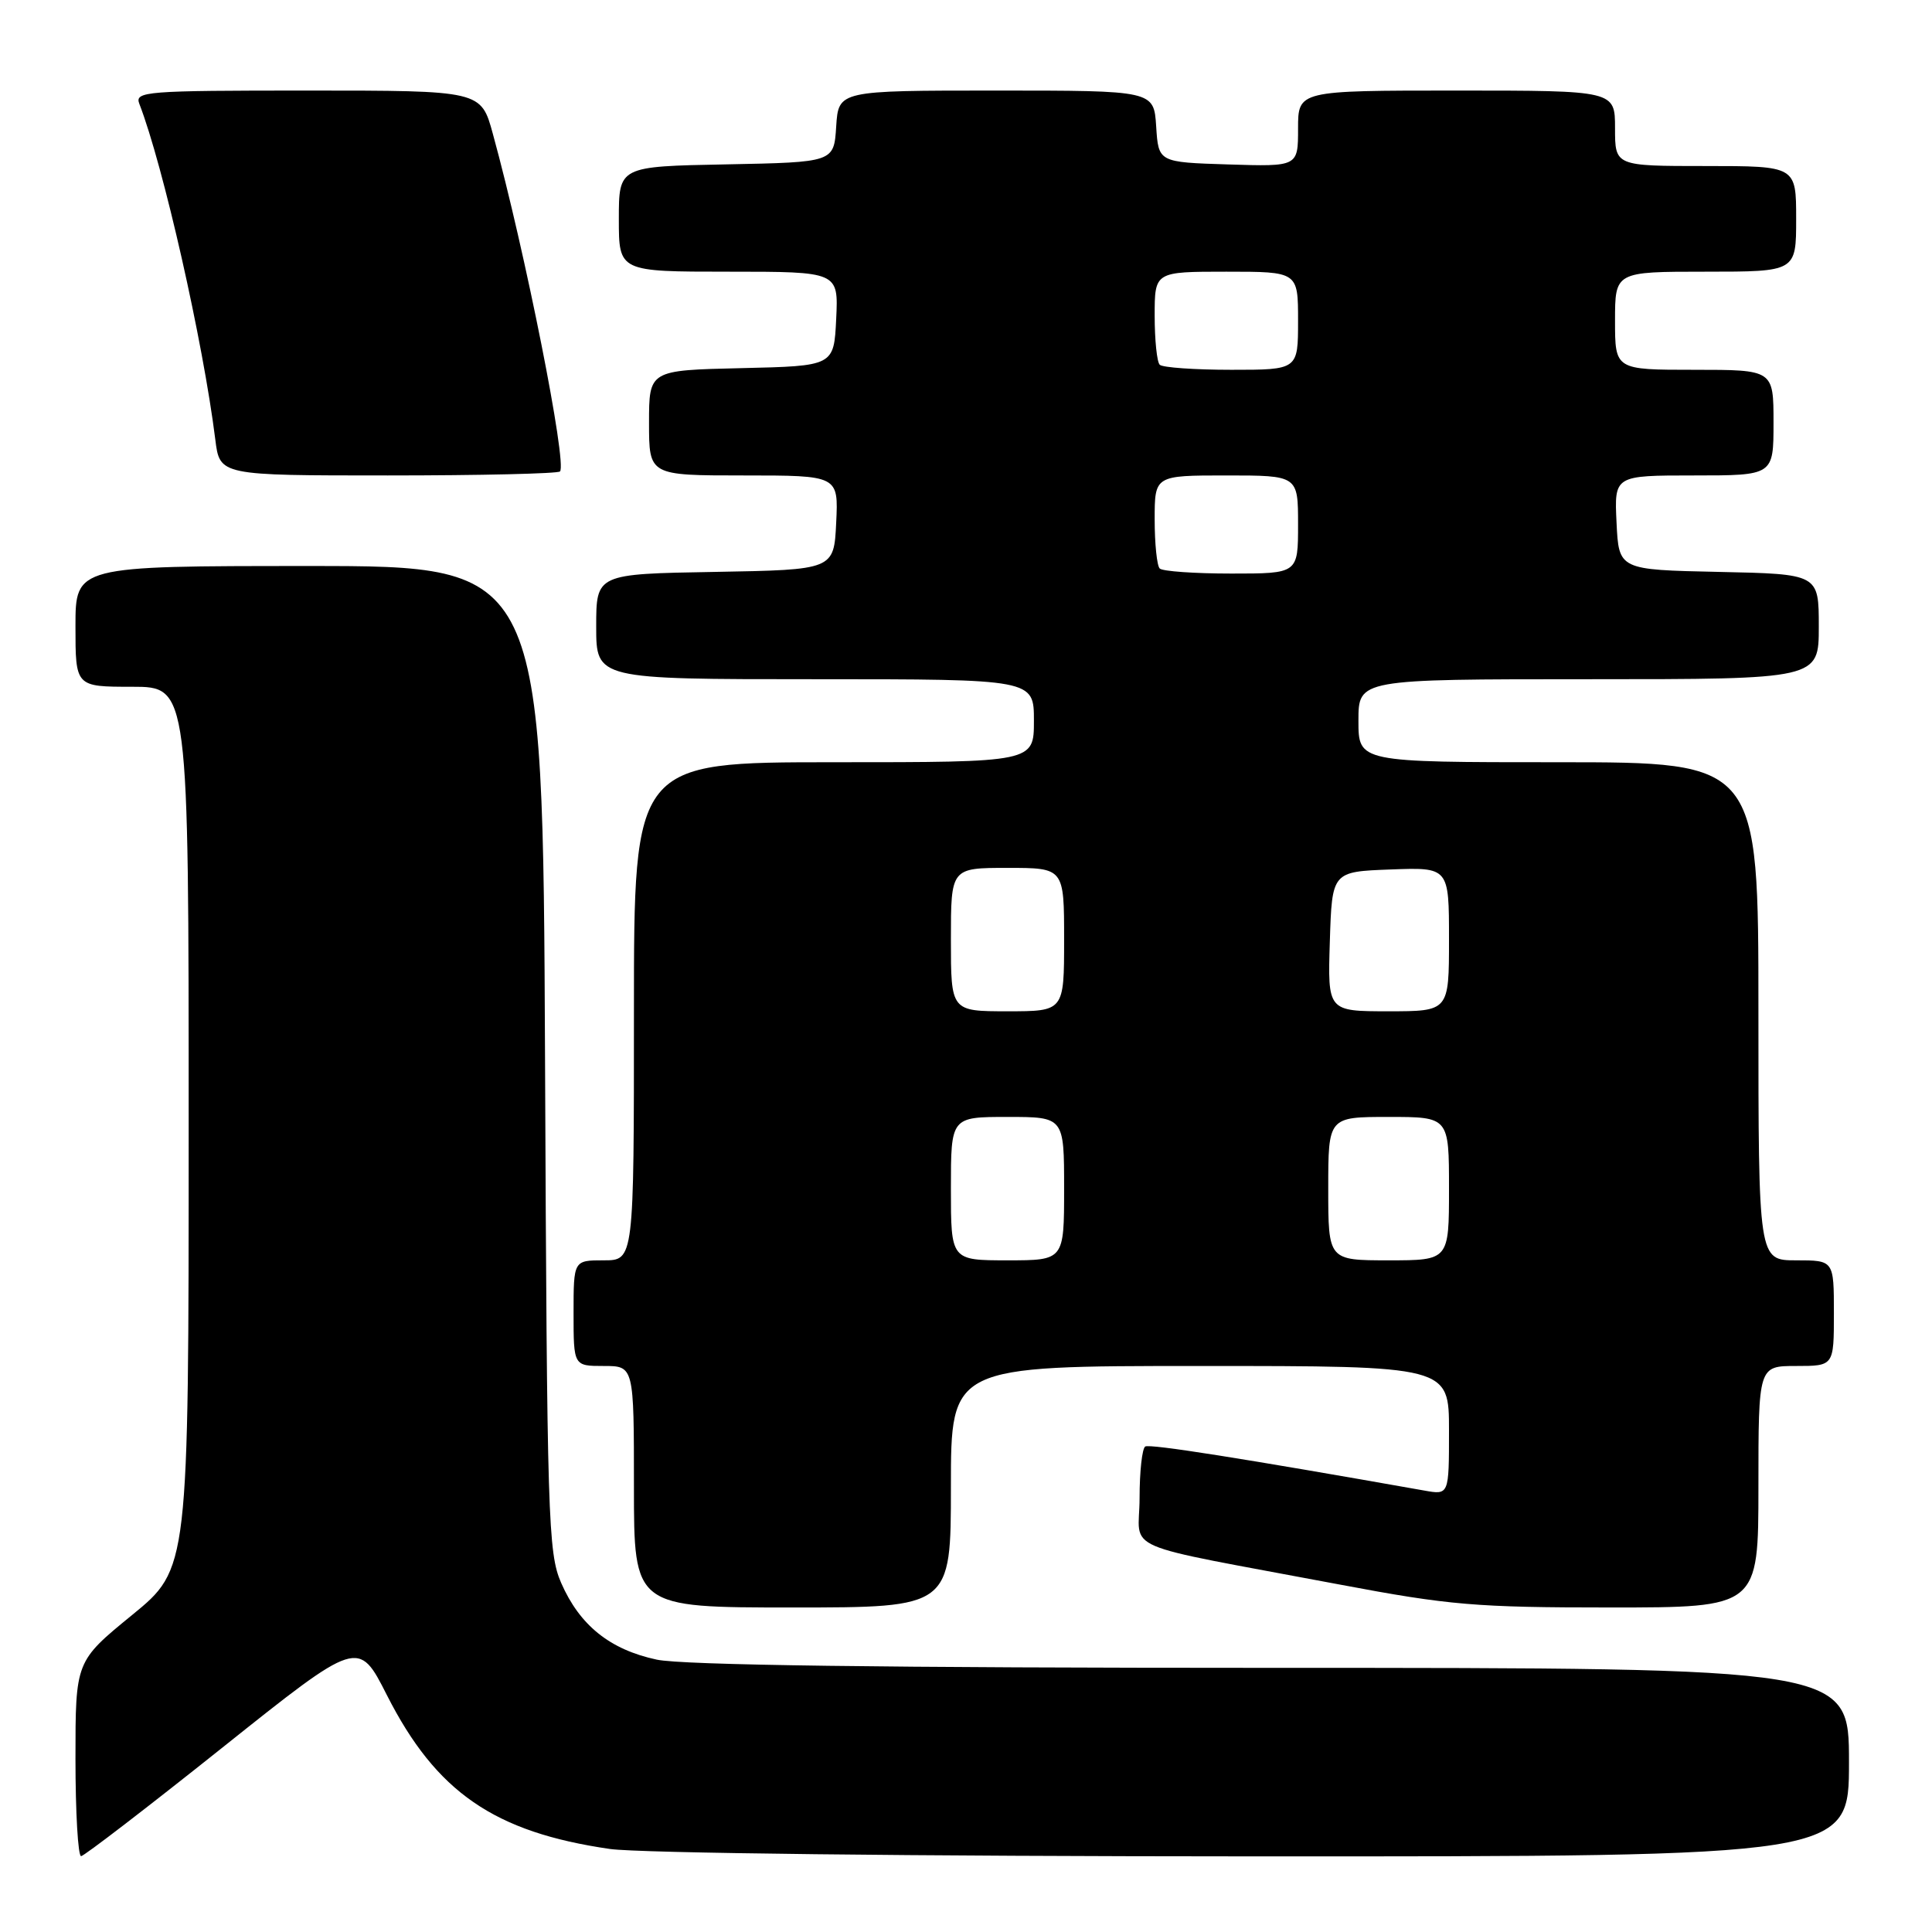 <?xml version="1.0" encoding="UTF-8" standalone="no"?>
<!DOCTYPE svg PUBLIC "-//W3C//DTD SVG 1.1//EN" "http://www.w3.org/Graphics/SVG/1.1/DTD/svg11.dtd" >
<svg xmlns="http://www.w3.org/2000/svg" xmlns:xlink="http://www.w3.org/1999/xlink" version="1.1" viewBox="0 0 256 256">
 <g >
 <path fill="currentColor"
d=" M 29.50 231.54 C 47.50 217.18 47.50 217.18 51.27 224.62 C 57.80 237.48 65.49 242.78 80.83 245.00 C 84.66 245.55 121.04 245.97 166.25 245.98 C 245.00 246.00 245.00 246.00 245.00 233.50 C 245.00 221.00 245.00 221.00 168.55 221.00 C 117.19 221.00 90.43 220.64 87.02 219.91 C 80.81 218.58 76.82 215.37 74.36 209.75 C 72.62 205.77 72.48 201.31 72.22 140.25 C 71.93 75.00 71.93 75.00 40.97 75.00 C 10.00 75.00 10.00 75.00 10.00 83.00 C 10.00 91.00 10.00 91.00 17.50 91.00 C 25.00 91.00 25.00 91.00 25.00 149.44 C 25.00 207.87 25.00 207.87 17.50 214.00 C 10.00 220.13 10.00 220.13 10.00 233.06 C 10.00 240.18 10.34 245.98 10.75 245.95 C 11.16 245.92 19.60 239.44 29.50 231.54 Z  M 126.00 197.00 C 126.00 181.00 126.00 181.00 159.00 181.00 C 192.00 181.00 192.00 181.00 192.00 189.55 C 192.00 198.09 192.00 198.09 188.75 197.51 C 164.64 193.24 152.37 191.30 151.75 191.67 C 151.34 191.92 151.00 194.98 151.00 198.49 C 151.00 205.79 147.56 204.31 177.57 209.97 C 192.03 212.70 195.61 213.00 213.32 213.00 C 233.00 213.00 233.00 213.00 233.00 197.00 C 233.00 181.00 233.00 181.00 238.00 181.00 C 243.00 181.00 243.00 181.00 243.00 174.00 C 243.00 167.00 243.00 167.00 238.00 167.00 C 233.00 167.00 233.00 167.00 233.00 134.00 C 233.00 101.00 233.00 101.00 206.50 101.00 C 180.00 101.00 180.00 101.00 180.00 95.50 C 180.00 90.00 180.00 90.00 210.50 90.00 C 241.00 90.00 241.00 90.00 241.00 83.03 C 241.00 76.06 241.00 76.06 227.75 75.78 C 214.50 75.50 214.50 75.50 214.20 69.25 C 213.90 63.00 213.90 63.00 224.45 63.00 C 235.00 63.00 235.00 63.00 235.00 56.00 C 235.00 49.00 235.00 49.00 224.50 49.00 C 214.00 49.00 214.00 49.00 214.00 42.50 C 214.00 36.00 214.00 36.00 226.00 36.00 C 238.00 36.00 238.00 36.00 238.00 29.00 C 238.00 22.00 238.00 22.00 226.00 22.00 C 214.00 22.00 214.00 22.00 214.00 17.00 C 214.00 12.00 214.00 12.00 193.00 12.00 C 172.00 12.00 172.00 12.00 172.00 17.04 C 172.00 22.08 172.00 22.08 162.75 21.79 C 153.50 21.50 153.50 21.50 153.20 16.75 C 152.89 12.00 152.89 12.00 132.00 12.00 C 111.11 12.00 111.11 12.00 110.80 16.75 C 110.50 21.50 110.50 21.50 96.25 21.78 C 82.00 22.05 82.00 22.05 82.00 29.03 C 82.00 36.00 82.00 36.00 96.55 36.00 C 111.10 36.00 111.10 36.00 110.80 42.25 C 110.50 48.50 110.50 48.50 98.25 48.78 C 86.00 49.06 86.00 49.06 86.00 56.03 C 86.00 63.00 86.00 63.00 98.55 63.00 C 111.10 63.00 111.10 63.00 110.80 69.25 C 110.50 75.50 110.50 75.50 94.75 75.78 C 79.00 76.05 79.00 76.05 79.00 83.03 C 79.00 90.00 79.00 90.00 108.00 90.00 C 137.00 90.00 137.00 90.00 137.00 95.50 C 137.00 101.00 137.00 101.00 110.50 101.00 C 84.00 101.00 84.00 101.00 84.00 134.00 C 84.00 167.00 84.00 167.00 80.00 167.00 C 76.00 167.00 76.00 167.00 76.00 174.00 C 76.00 181.00 76.00 181.00 80.00 181.00 C 84.00 181.00 84.00 181.00 84.00 197.00 C 84.00 213.00 84.00 213.00 105.00 213.00 C 126.00 213.00 126.00 213.00 126.00 197.00 Z  M 74.20 62.47 C 75.18 61.48 69.59 33.32 65.31 17.75 C 63.74 12.00 63.74 12.00 40.76 12.00 C 19.29 12.00 17.83 12.11 18.46 13.75 C 21.63 21.93 26.91 45.26 28.53 58.25 C 29.12 63.00 29.12 63.00 51.39 63.00 C 63.64 63.00 73.91 62.76 74.20 62.47 Z  M 126.00 157.50 C 126.00 148.00 126.00 148.00 133.50 148.00 C 141.00 148.00 141.00 148.00 141.00 157.50 C 141.00 167.00 141.00 167.00 133.50 167.00 C 126.00 167.00 126.00 167.00 126.00 157.50 Z  M 176.00 157.50 C 176.00 148.00 176.00 148.00 184.00 148.00 C 192.00 148.00 192.00 148.00 192.00 157.50 C 192.00 167.00 192.00 167.00 184.00 167.00 C 176.00 167.00 176.00 167.00 176.00 157.50 Z  M 126.00 124.50 C 126.00 115.00 126.00 115.00 133.50 115.00 C 141.00 115.00 141.00 115.00 141.00 124.50 C 141.00 134.00 141.00 134.00 133.50 134.00 C 126.00 134.00 126.00 134.00 126.00 124.50 Z  M 176.21 124.75 C 176.50 115.50 176.50 115.50 184.25 115.21 C 192.00 114.92 192.00 114.92 192.00 124.46 C 192.00 134.00 192.00 134.00 183.96 134.00 C 175.92 134.00 175.92 134.00 176.21 124.75 Z  M 153.67 75.33 C 153.30 74.97 153.00 72.04 153.00 68.83 C 153.00 63.00 153.00 63.00 162.50 63.00 C 172.00 63.00 172.00 63.00 172.00 69.50 C 172.00 76.00 172.00 76.00 163.17 76.00 C 158.31 76.00 154.03 75.70 153.67 75.33 Z  M 153.67 48.33 C 153.30 47.97 153.00 45.04 153.00 41.83 C 153.00 36.00 153.00 36.00 162.50 36.00 C 172.00 36.00 172.00 36.00 172.00 42.50 C 172.00 49.00 172.00 49.00 163.17 49.00 C 158.31 49.00 154.03 48.70 153.67 48.33 Z "/>
</g>
</svg>